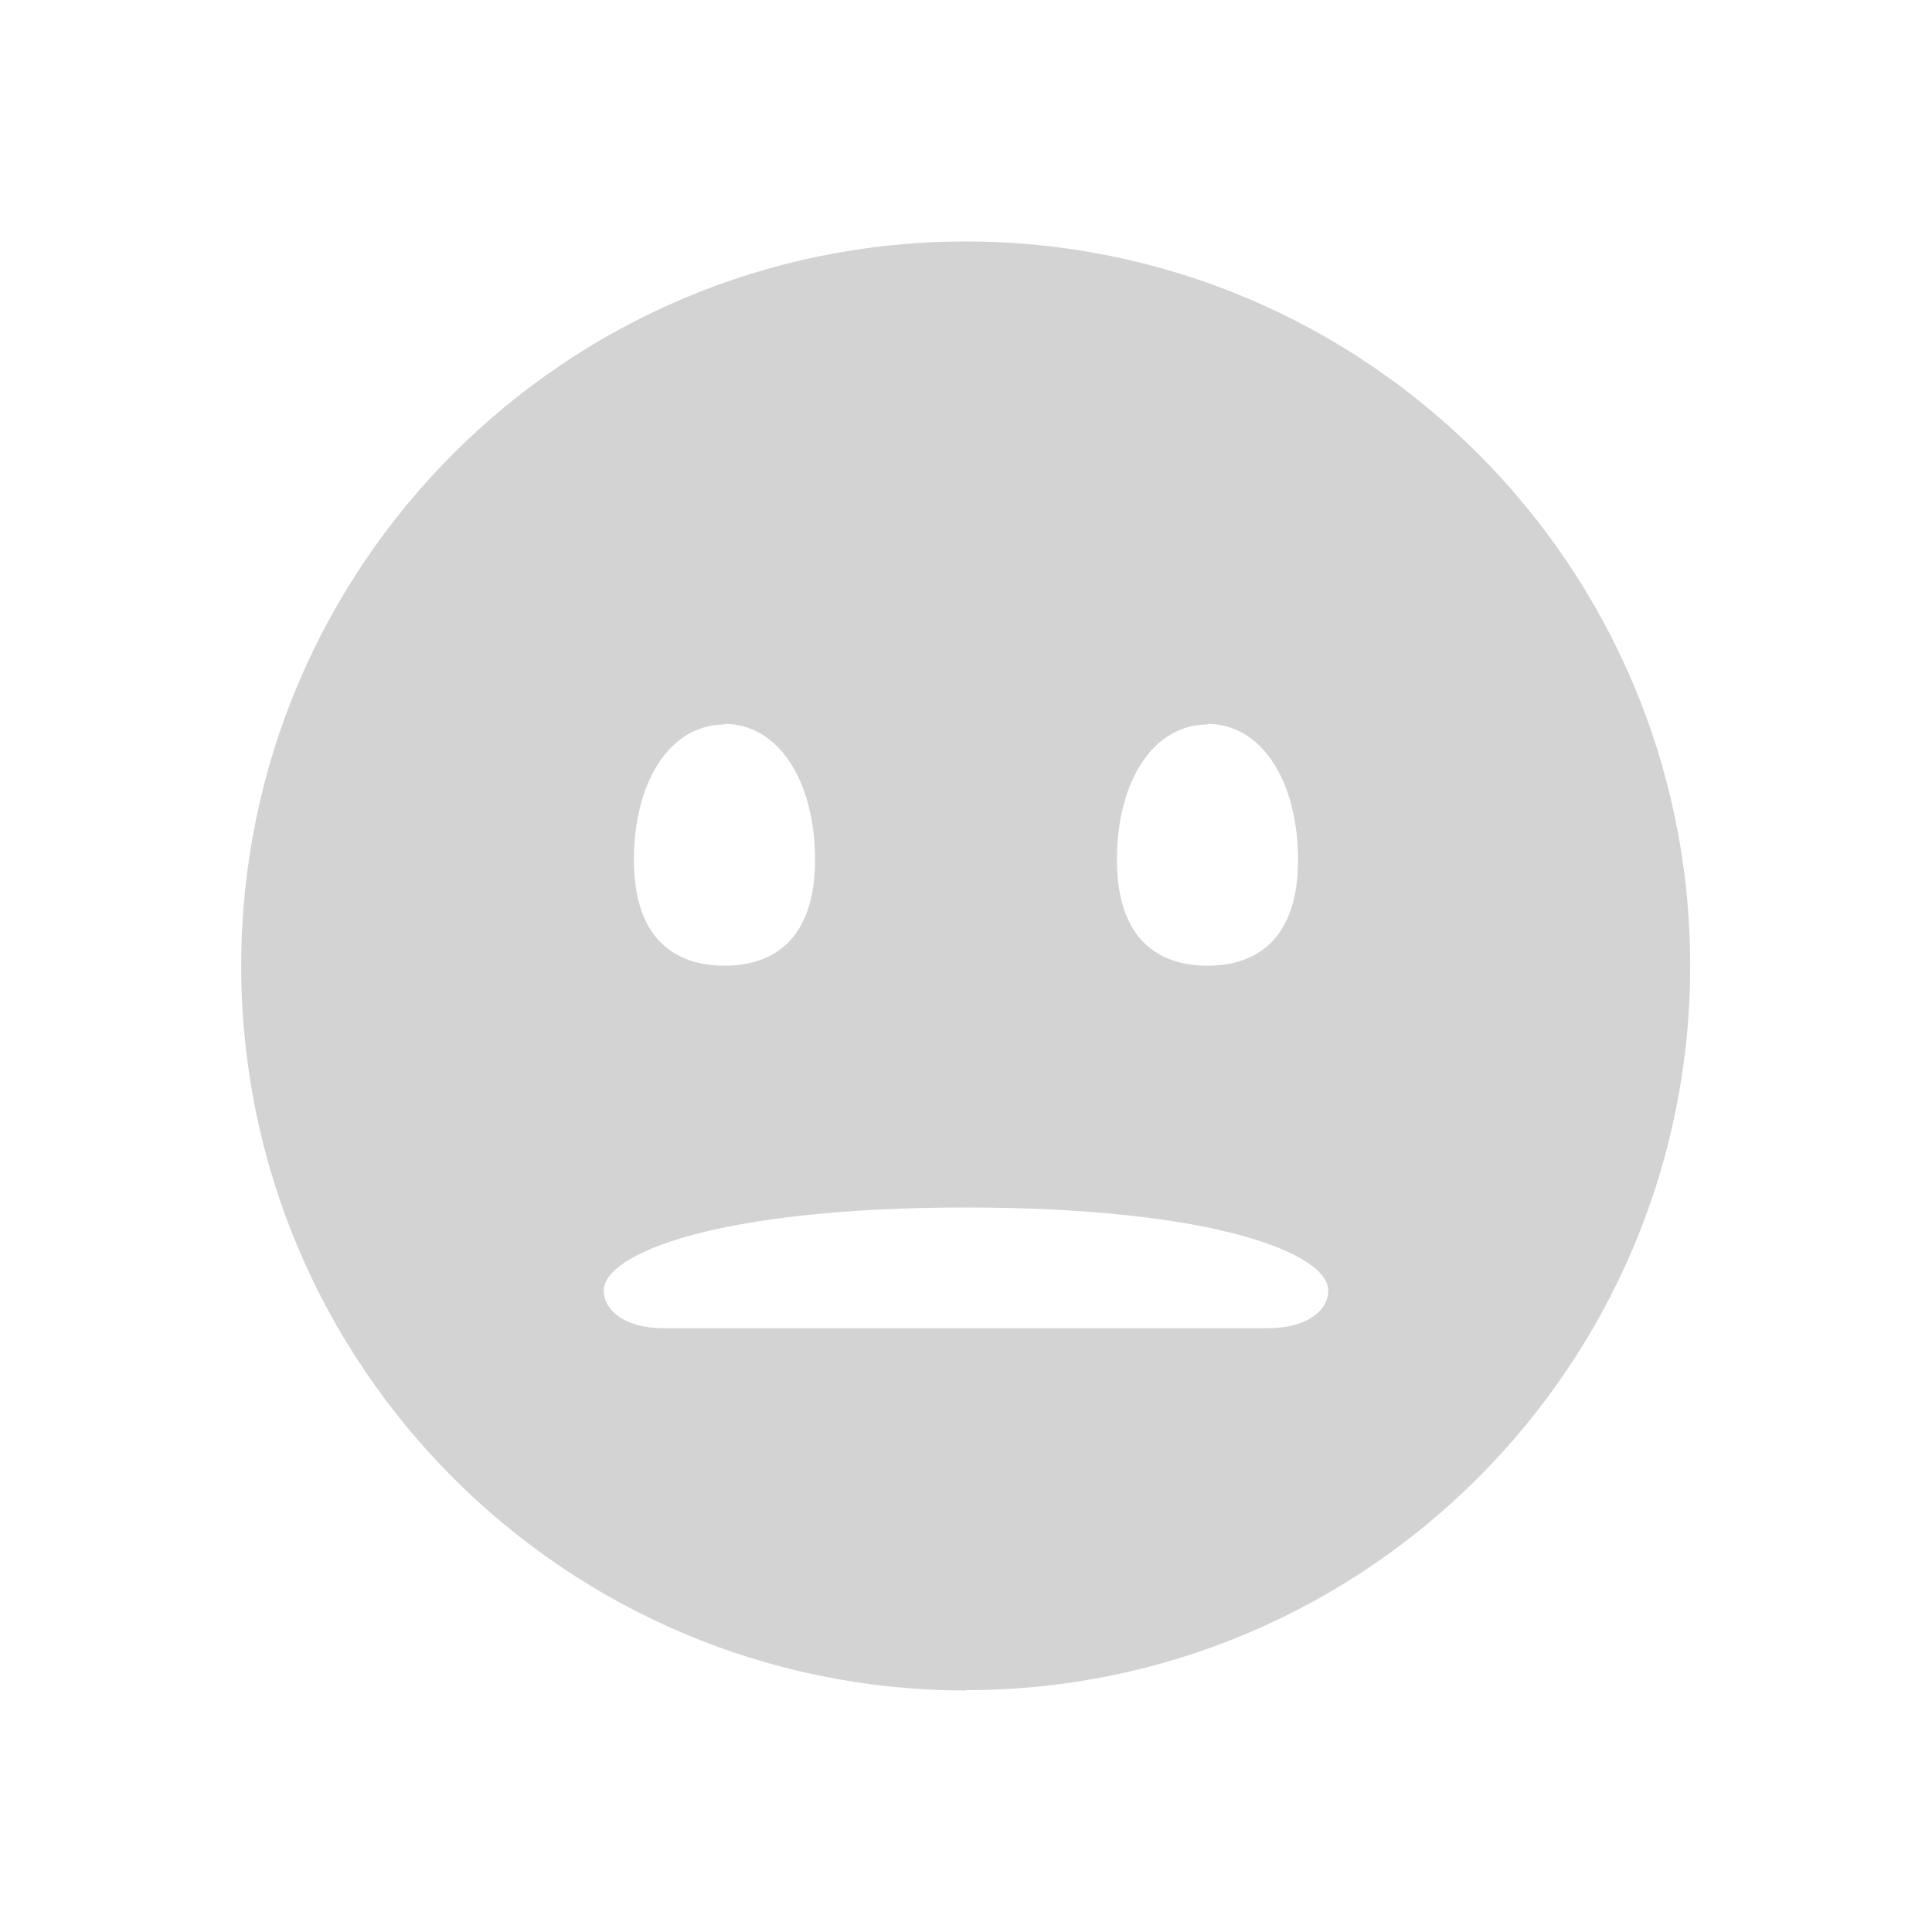 <svg xmlns="http://www.w3.org/2000/svg" viewBox="0 0 32 32">
  <path fill-rule="evenodd" d="M32 56l-.01-.001c-13.26-.01-24-10.75-24-24 0-13.26 10.74-24 24-24 13.25 0 24 10.74 24 24l0-.01c0 13.25-10.75 24-24 24Zm-8-32c-1.79 0-3 1.87-3 4.48 0 2.66 1.4 3.51 3 3.51s3-.85 3-3.52c-.01-2.62-1.22-4.49-3-4.49Zm16 0c-1.79 0-3 1.87-3 4.48 0 2.66 1.4 3.51 3 3.51s3-.85 3-3.52c-.01-2.62-1.22-4.49-3-4.49Zm-8 16c-8.28 0-12 1.54-12 2.75 0 .66.7 1.25 2 1.25h20c1.29 0 2-.59 2-1.25C44 41.54 40.27 40 32 40Z" transform="scale(0.5,0.5)" fill="#D3D3D3"/>
</svg>